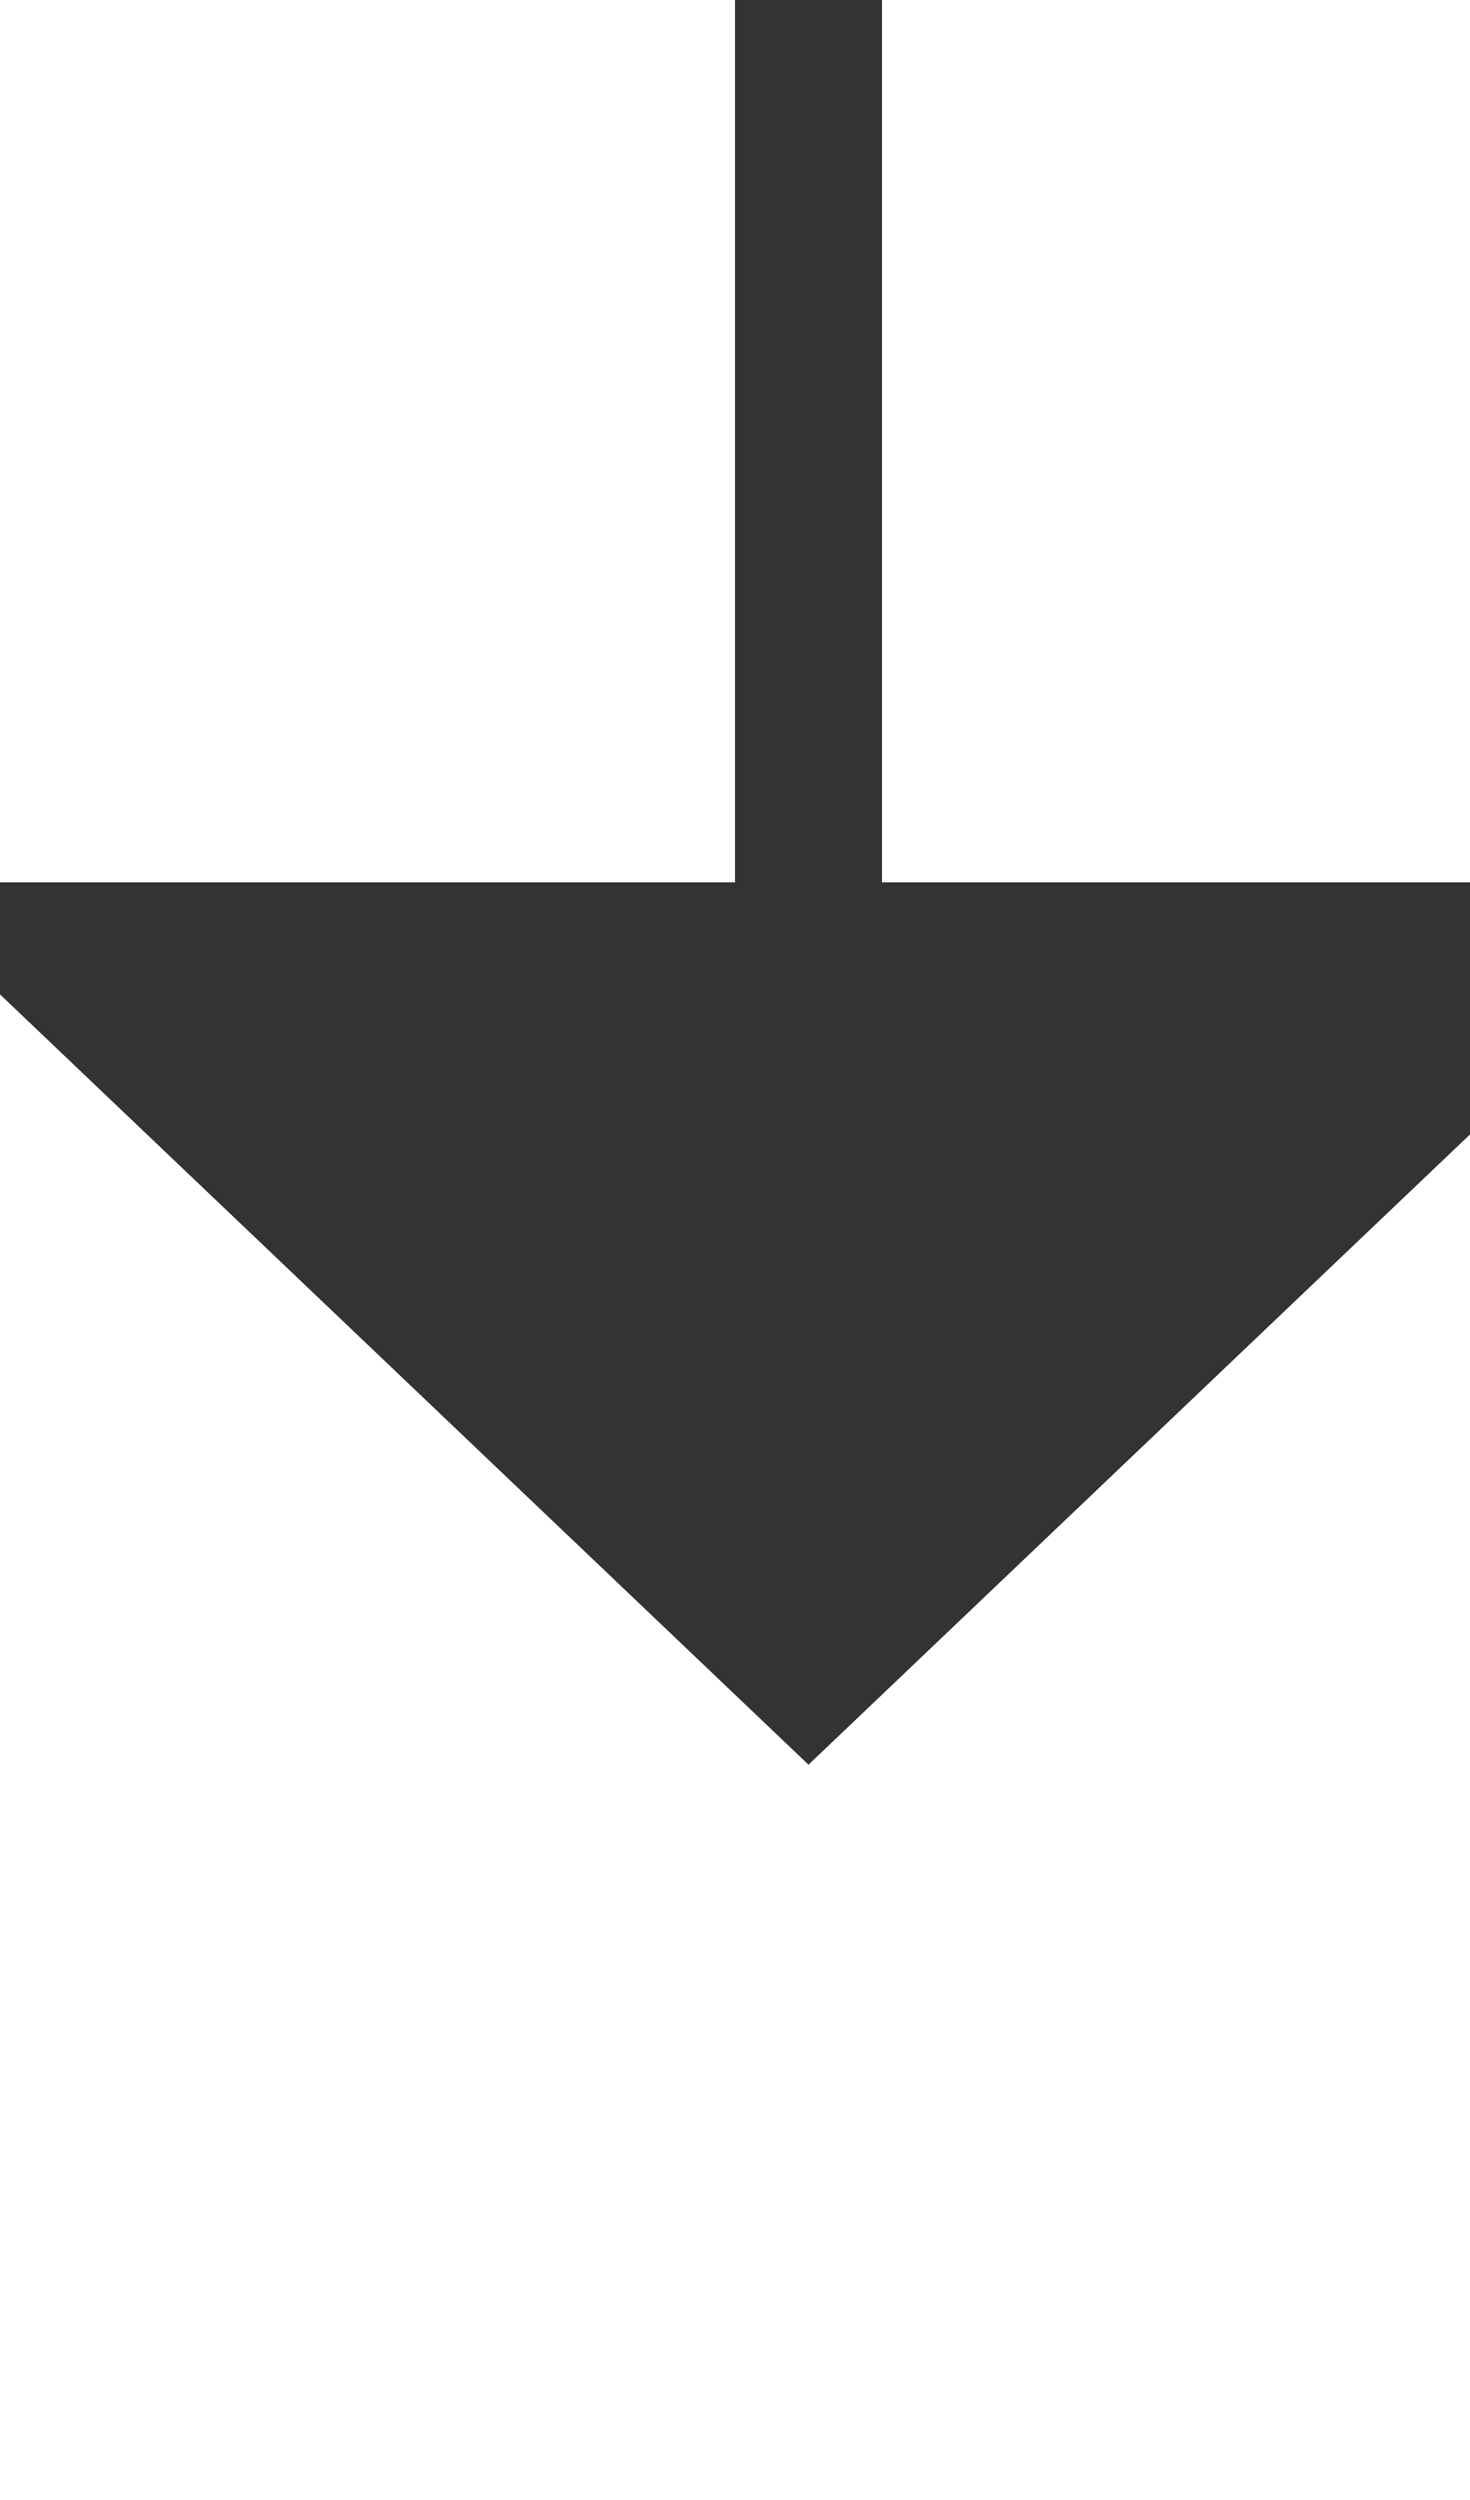 ﻿<?xml version="1.0" encoding="utf-8"?>
<svg version="1.1" xmlns:xlink="http://www.w3.org/1999/xlink" width="10px" height="17px" preserveAspectRatio="xMidYMin meet" viewBox="182 5687  8 17" xmlns="http://www.w3.org/2000/svg">
  <path d="M 186.5 5687  L 186.5 5694  " stroke-width="1" stroke="#333333" fill="none" />
  <path d="M 180.2 5693  L 186.5 5699  L 192.8 5693  L 180.2 5693  Z " fill-rule="nonzero" fill="#333333" stroke="none" />
</svg>